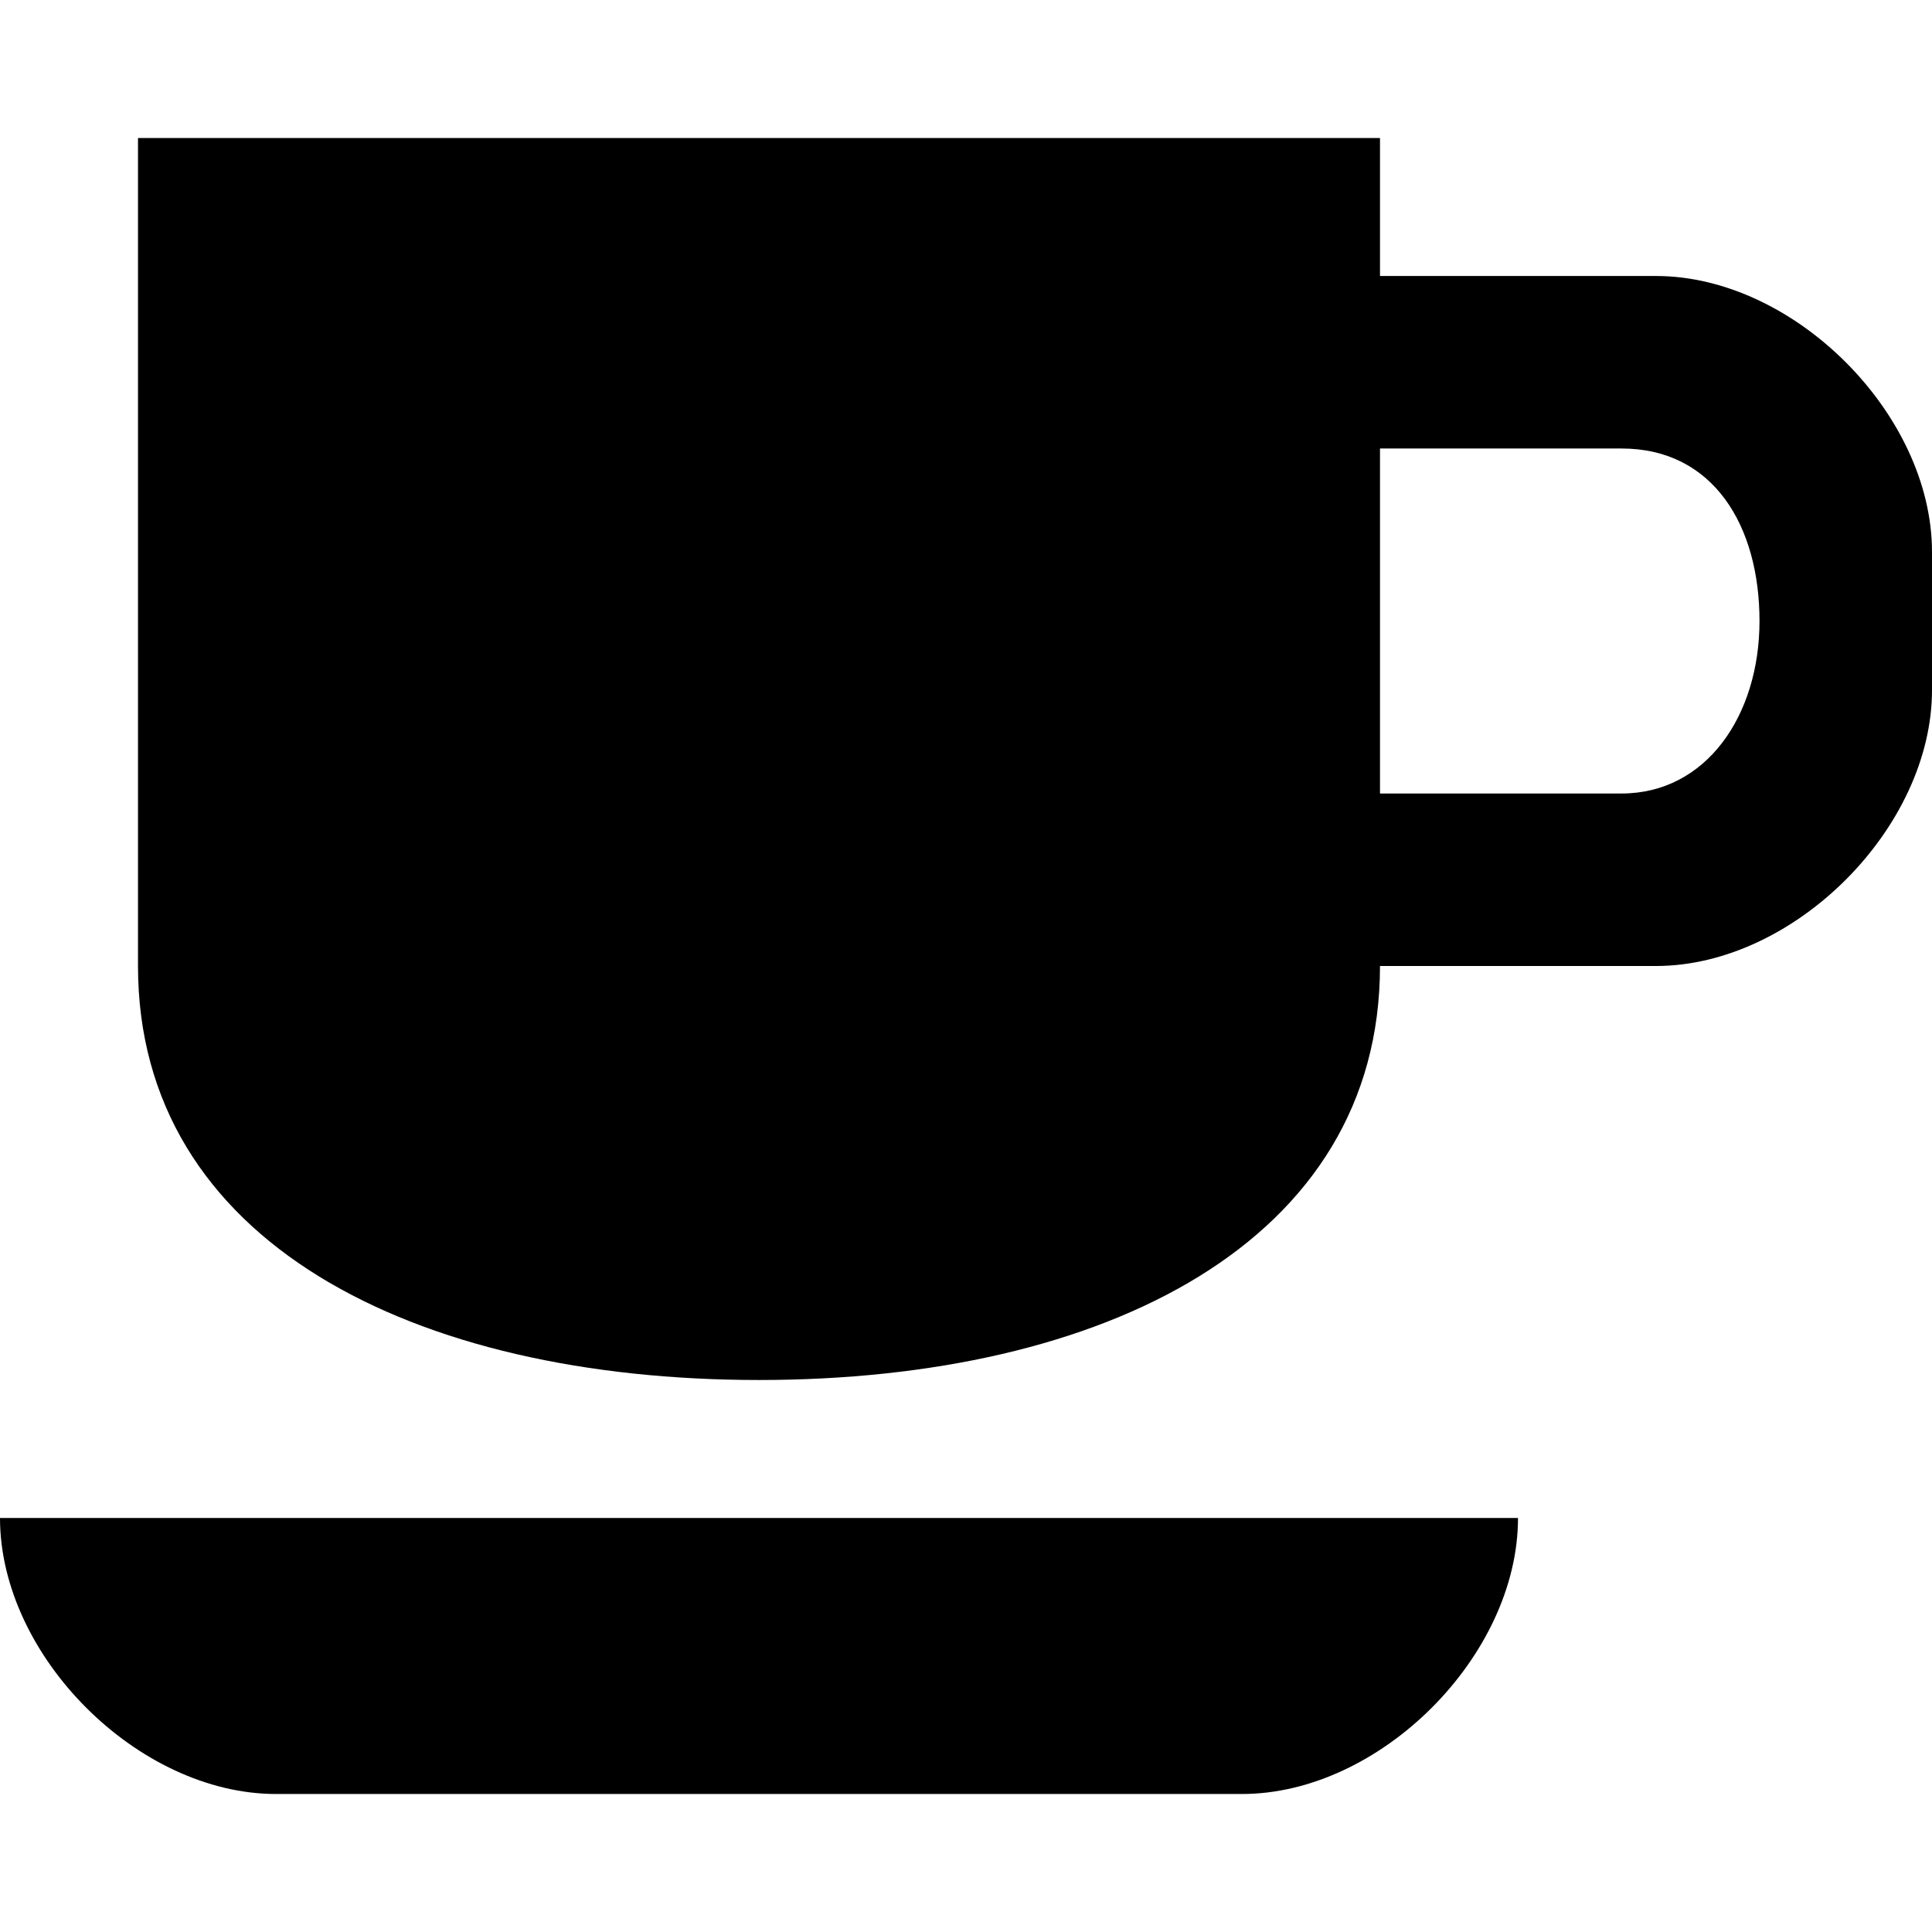 <svg xmlns="http://www.w3.org/2000/svg" width="14" height="14"><path d="M1 1v6c0 2 2 3 4.5 3S10 9 10 7h2c1 0 2-1 2-2V4c0-1-1-2-2-2h-2V1zm9 2.25h1.75c.668 0 1 .563 1 1.25s-.388 1.25-1 1.25H10zM0 11c0 1 1 2 2 2h7c1 0 2-1 2-2z"/></svg>